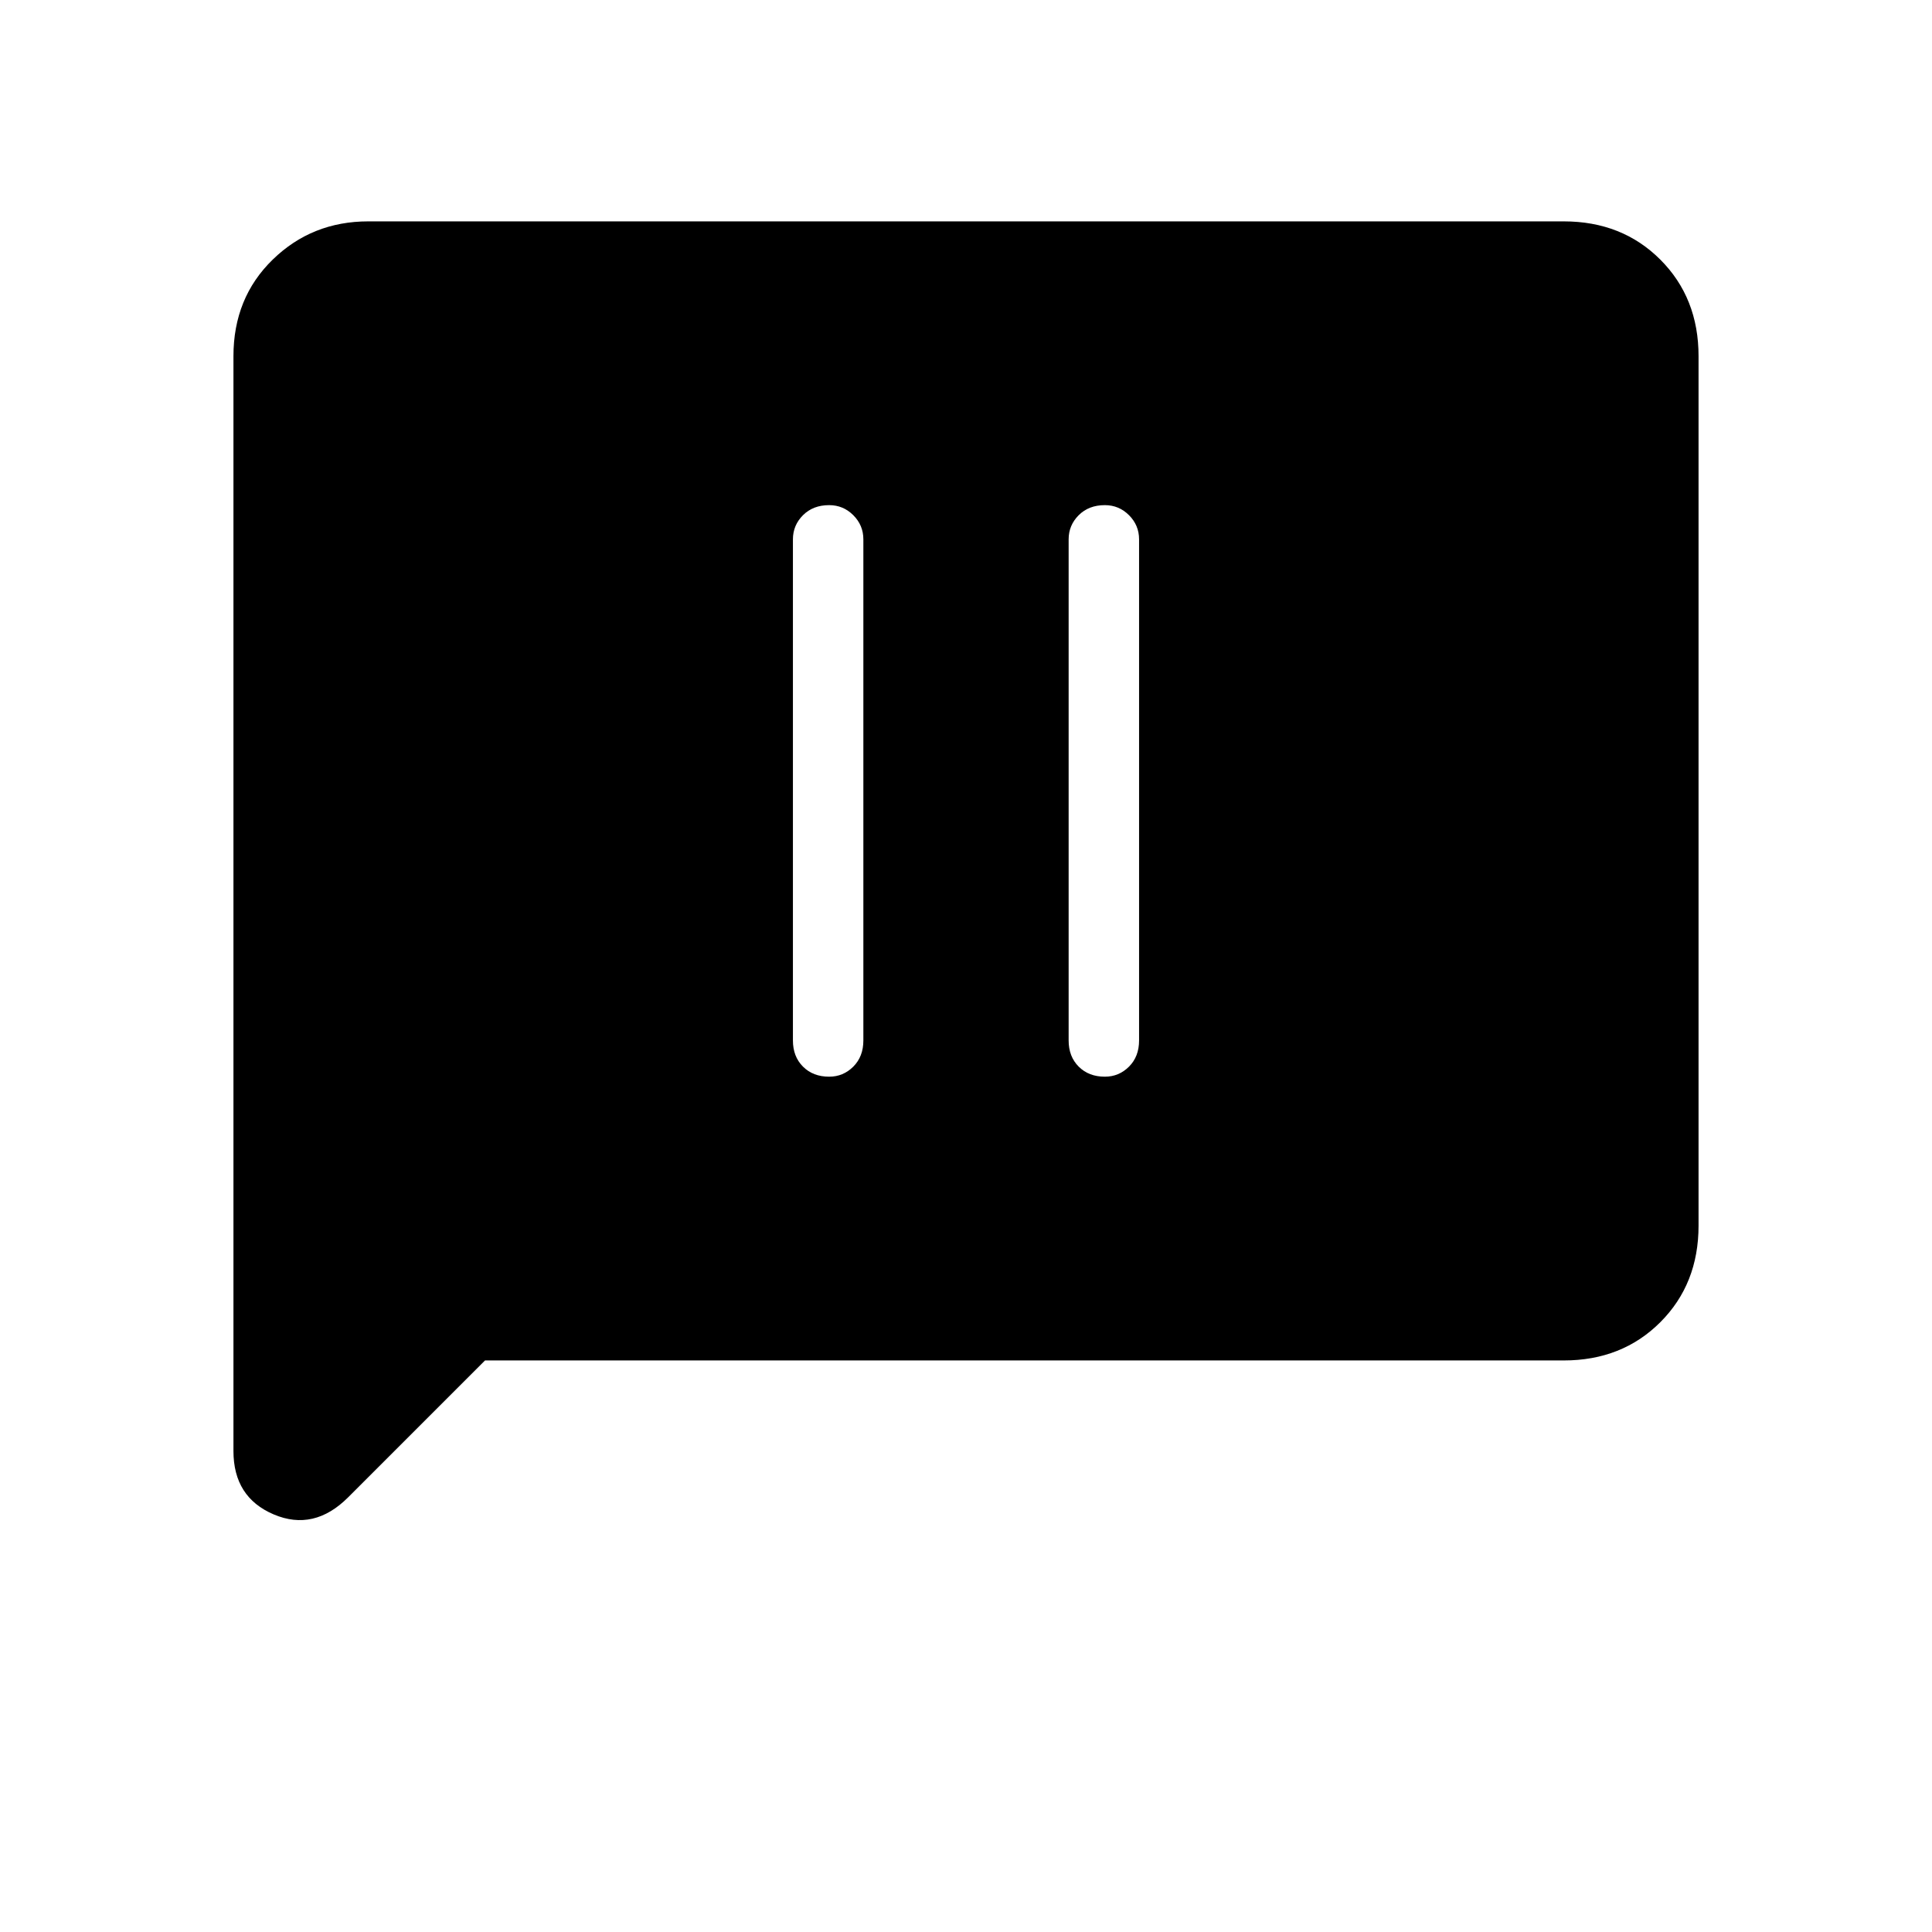 <svg xmlns="http://www.w3.org/2000/svg" height="48" width="48"><path d="M20.6 26.75q.35 0 .6-.25t.25-.65V13.4q0-.35-.25-.6t-.6-.25q-.4 0-.65.25t-.25.6v12.45q0 .4.25.65t.65.25Zm6.85 0q.35 0 .6-.25t.25-.65V13.4q0-.35-.25-.6t-.6-.25q-.4 0-.65.25t-.25.6v12.45q0 .4.25.65t.65.25ZM8.65 37.2q-.85.85-1.85.425t-1-1.575V8.85q0-1.45.975-2.4T9.15 5.5h29.7q1.45 0 2.4.95t.95 2.4v21.6q0 1.45-.95 2.4t-2.4.95h-26.8Z"/></svg>